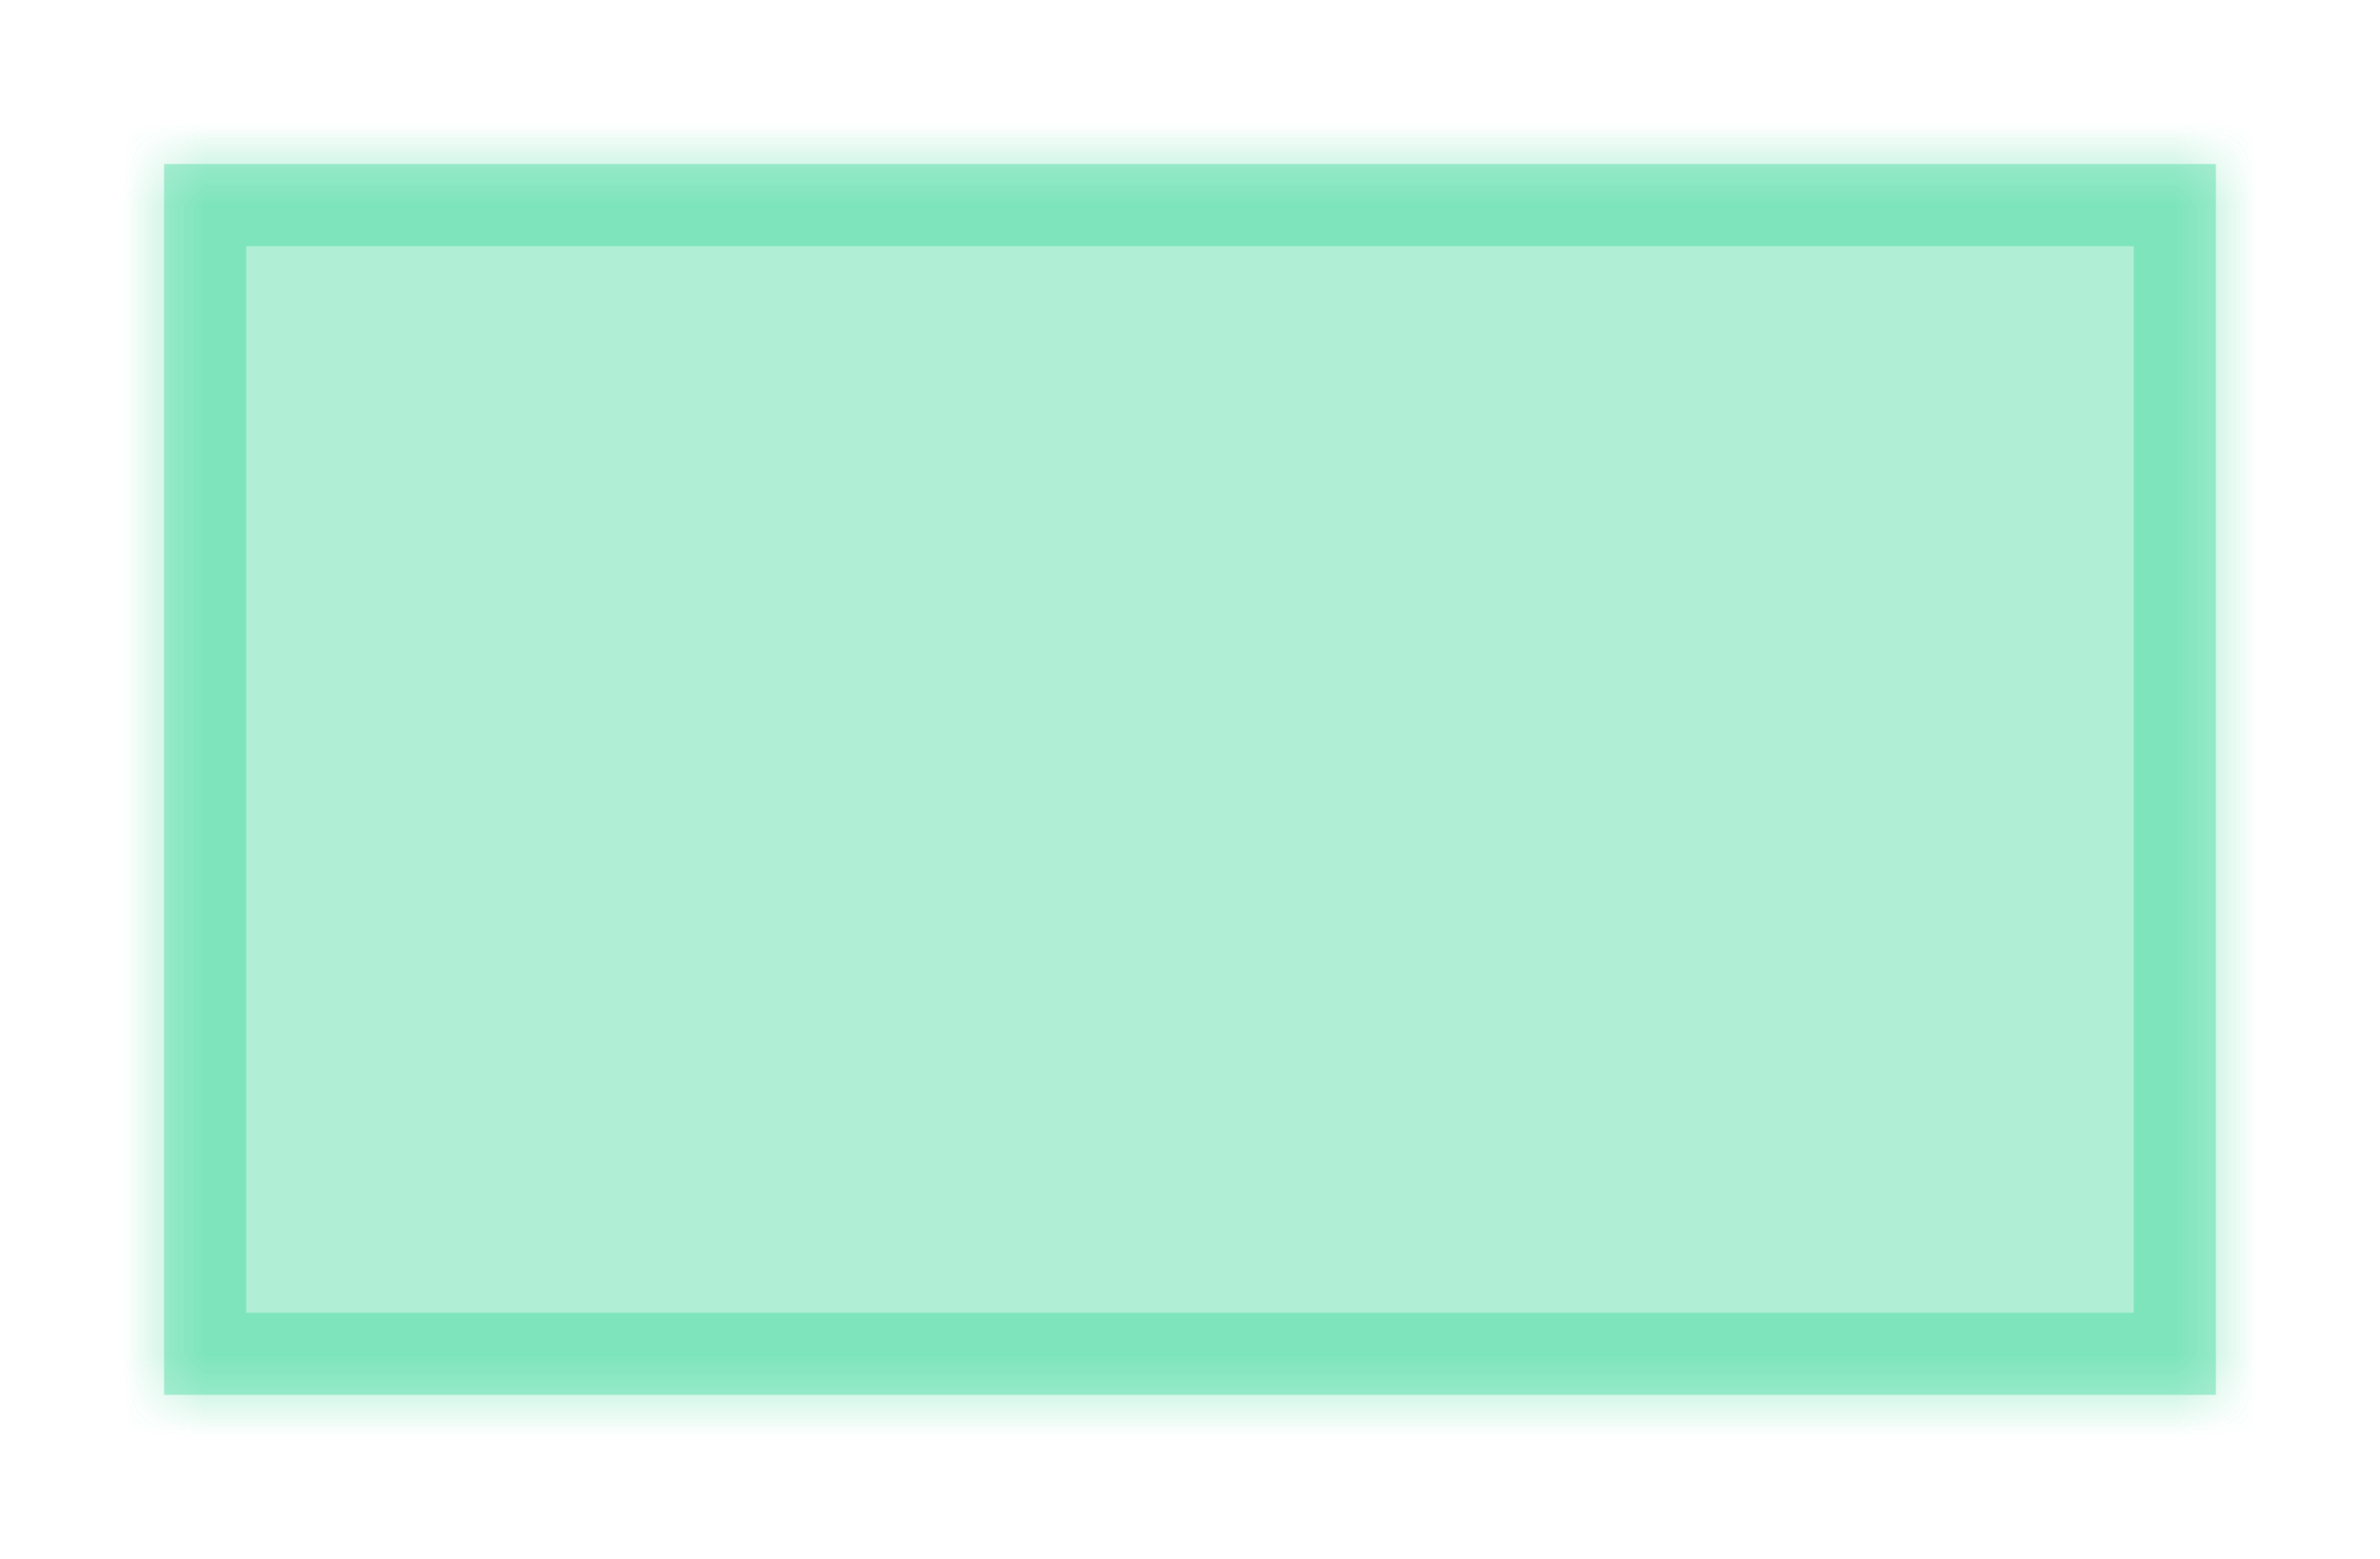 ﻿<?xml version="1.0" encoding="utf-8"?>
<svg version="1.1" xmlns:xlink="http://www.w3.org/1999/xlink" width="29px" height="19px" xmlns="http://www.w3.org/2000/svg">
  <defs>
    <mask fill="white" id="clip183">
      <path d="M 0 15  L 0 0  L 12.659 0  L 25 0  L 25 15  L 0 15  Z " fill-rule="evenodd" />
    </mask>
    <filter x="1076px" y="476px" width="29px" height="19px" filterUnits="userSpaceOnUse" id="filter184">
      <feOffset dx="0" dy="0" in="SourceAlpha" result="shadowOffsetInner" />
      <feGaussianBlur stdDeviation="1" in="shadowOffsetInner" result="shadowGaussian" />
      <feComposite in2="shadowGaussian" operator="atop" in="SourceAlpha" result="shadowComposite" />
      <feColorMatrix type="matrix" values="0 0 0 0 0.165  0 0 0 0 0.839  0 0 0 0 0.557  0 0 0 0.204 0  " in="shadowComposite" />
    </filter>
    <g id="widget185">
      <path d="M 0 15  L 0 0  L 12.659 0  L 25 0  L 25 15  L 0 15  Z " fill-rule="nonzero" fill="#2ad68e" stroke="none" fill-opacity="0.204" transform="matrix(1 0 0 1 1078 478 )" />
      <path d="M 0 15  L 0 0  L 12.659 0  L 25 0  L 25 15  L 0 15  Z " stroke-width="2" stroke="#2ad68e" fill="none" stroke-opacity="0.204" transform="matrix(1 0 0 1 1078 478 )" mask="url(#clip183)" />
    </g>
  </defs>
  <g transform="matrix(1 0 0 1 -1076 -476 )">
    <use xlink:href="#widget185" filter="url(#filter184)" />
    <use xlink:href="#widget185" />
  </g>
</svg>